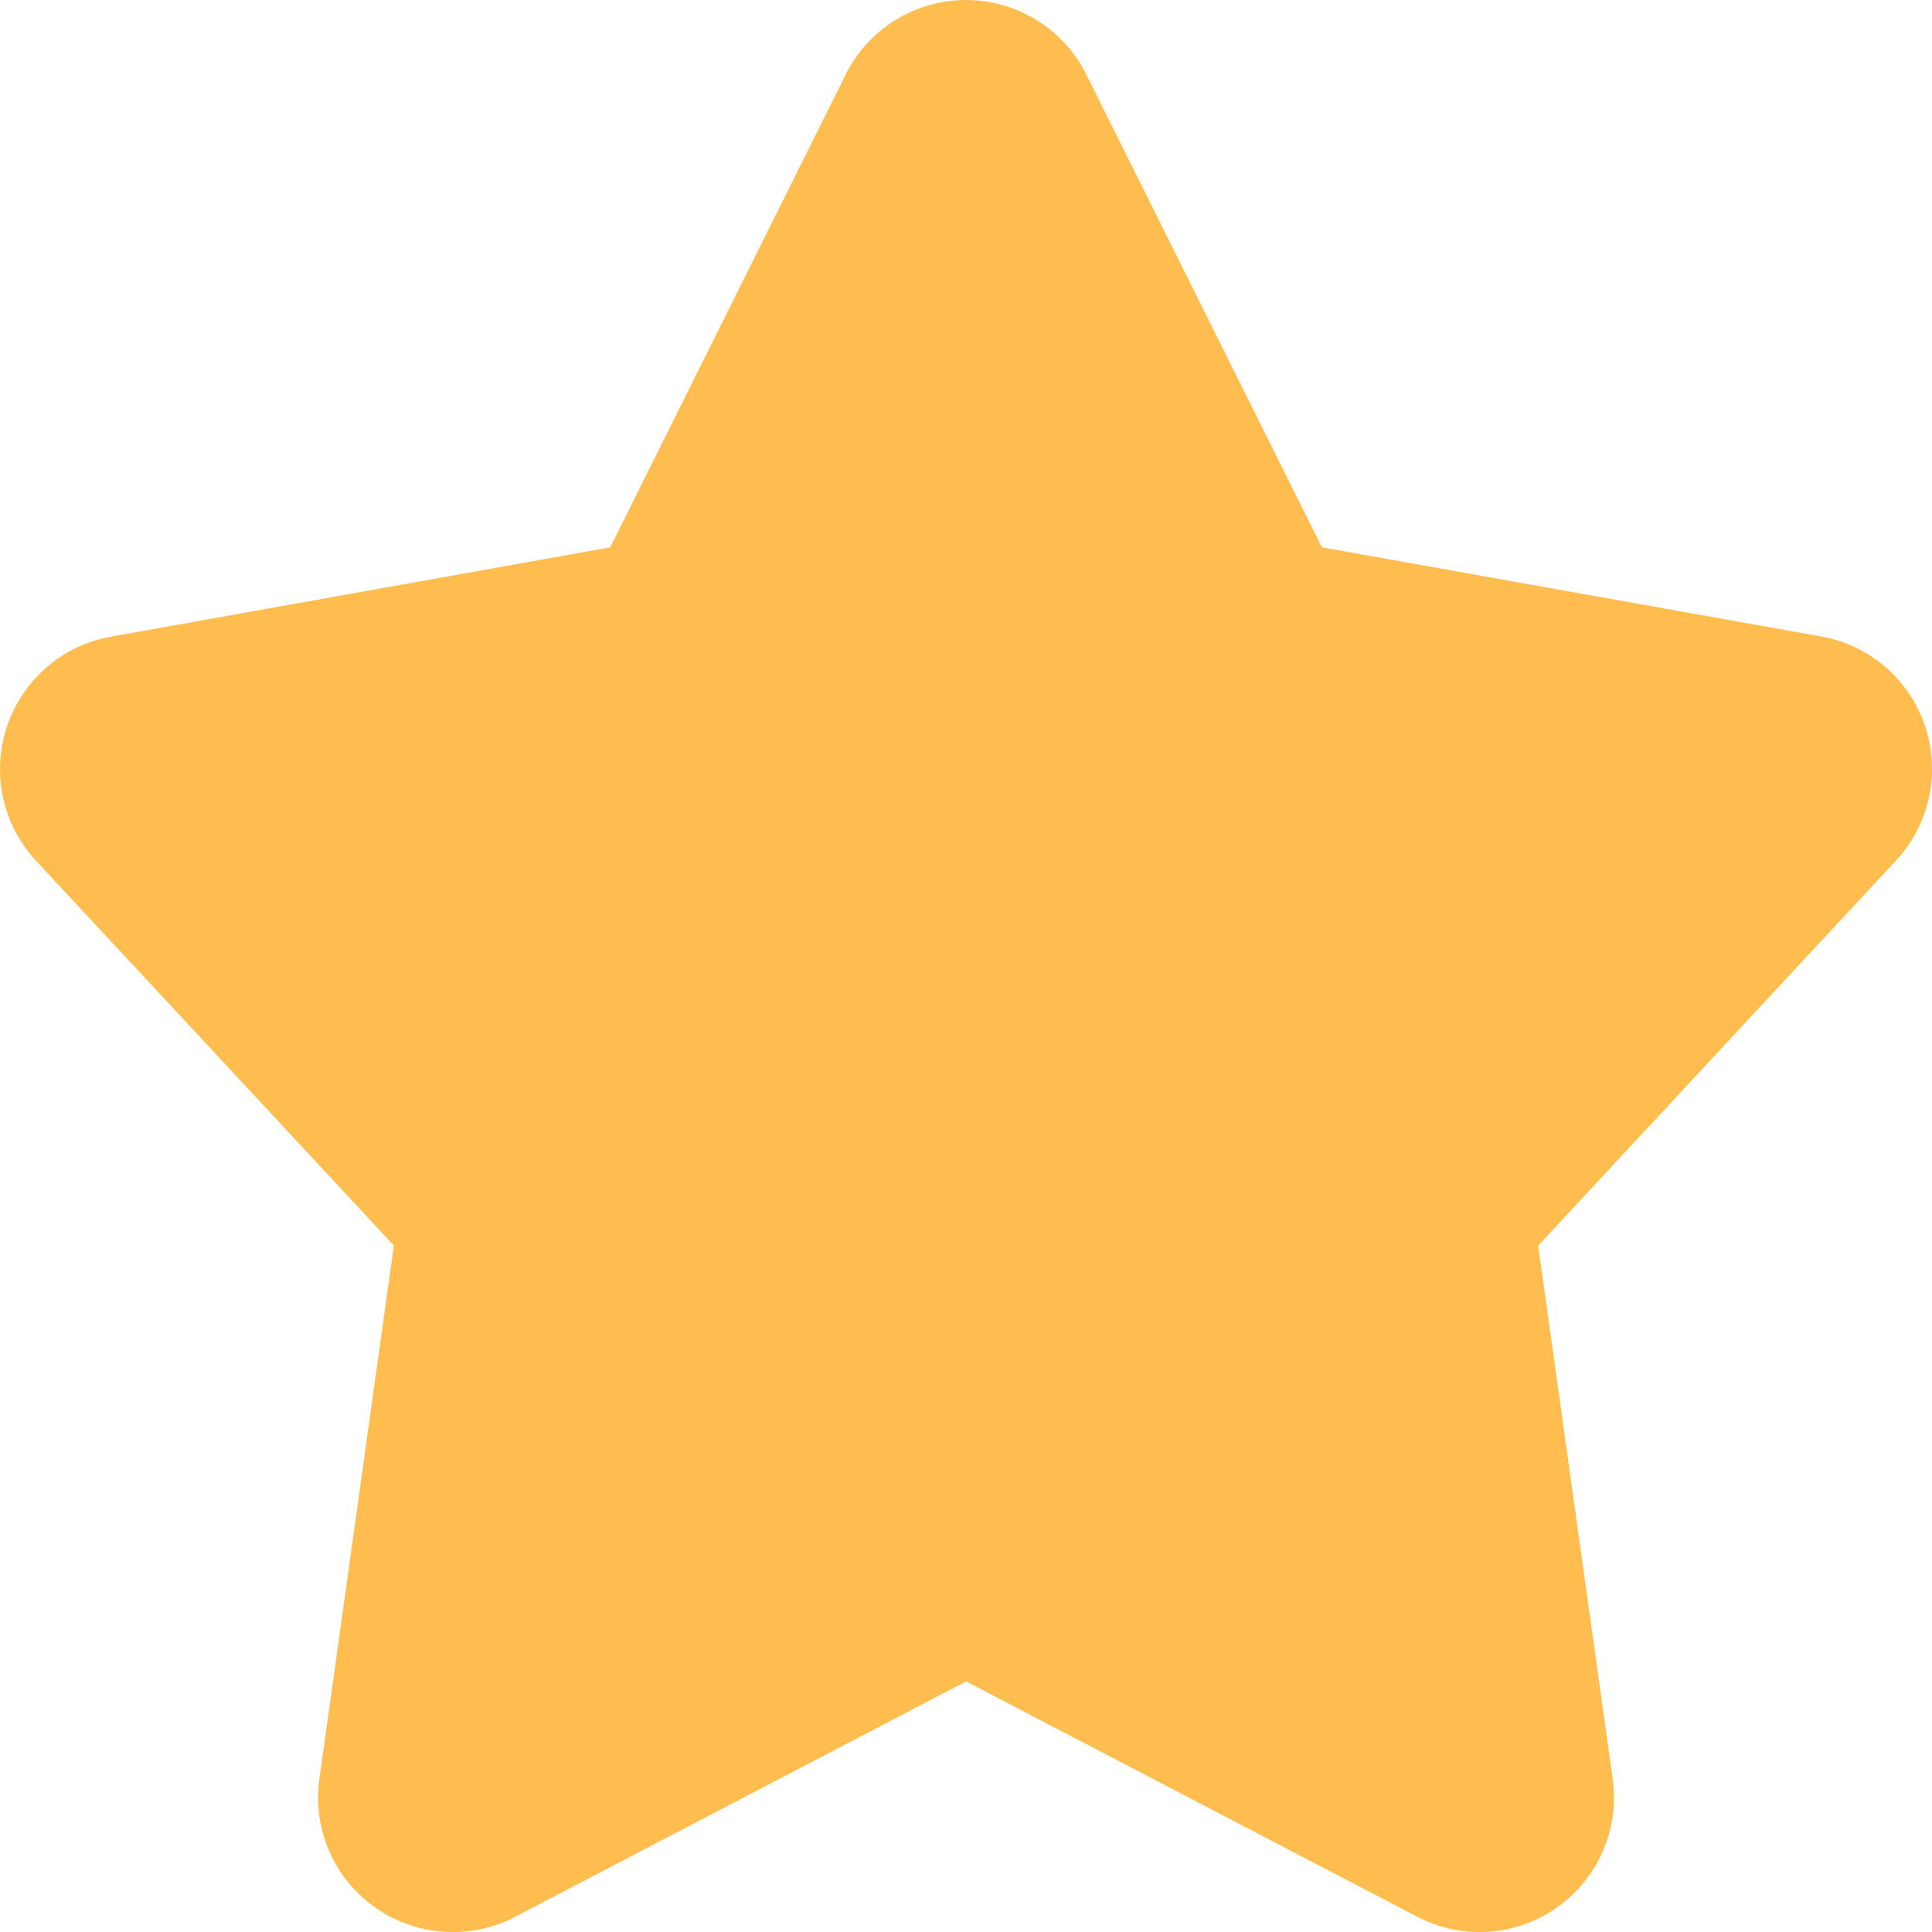 <svg width="64" height="64" xmlns="http://www.w3.org/2000/svg"><path d="M14.995 64a4.454 4.454 0 0 1-4.414-5.076l2.466-17.664L1.194 28.514a4.458 4.458 0 0 1 2.494-7.426l16.526-2.957 7.8-15.662a4.454 4.454 0 0 1 7.973 0l7.804 15.662 16.538 2.953a4.455 4.455 0 0 1 2.474 7.426L50.954 41.264l2.467 17.66a4.453 4.453 0 0 1-6.48 4.566l-14.938-7.791-14.955 7.807a4.425 4.425 0 0 1-2.053.494Z" fill="#FFBD4F" fill-rule="nonzero"/></svg>
